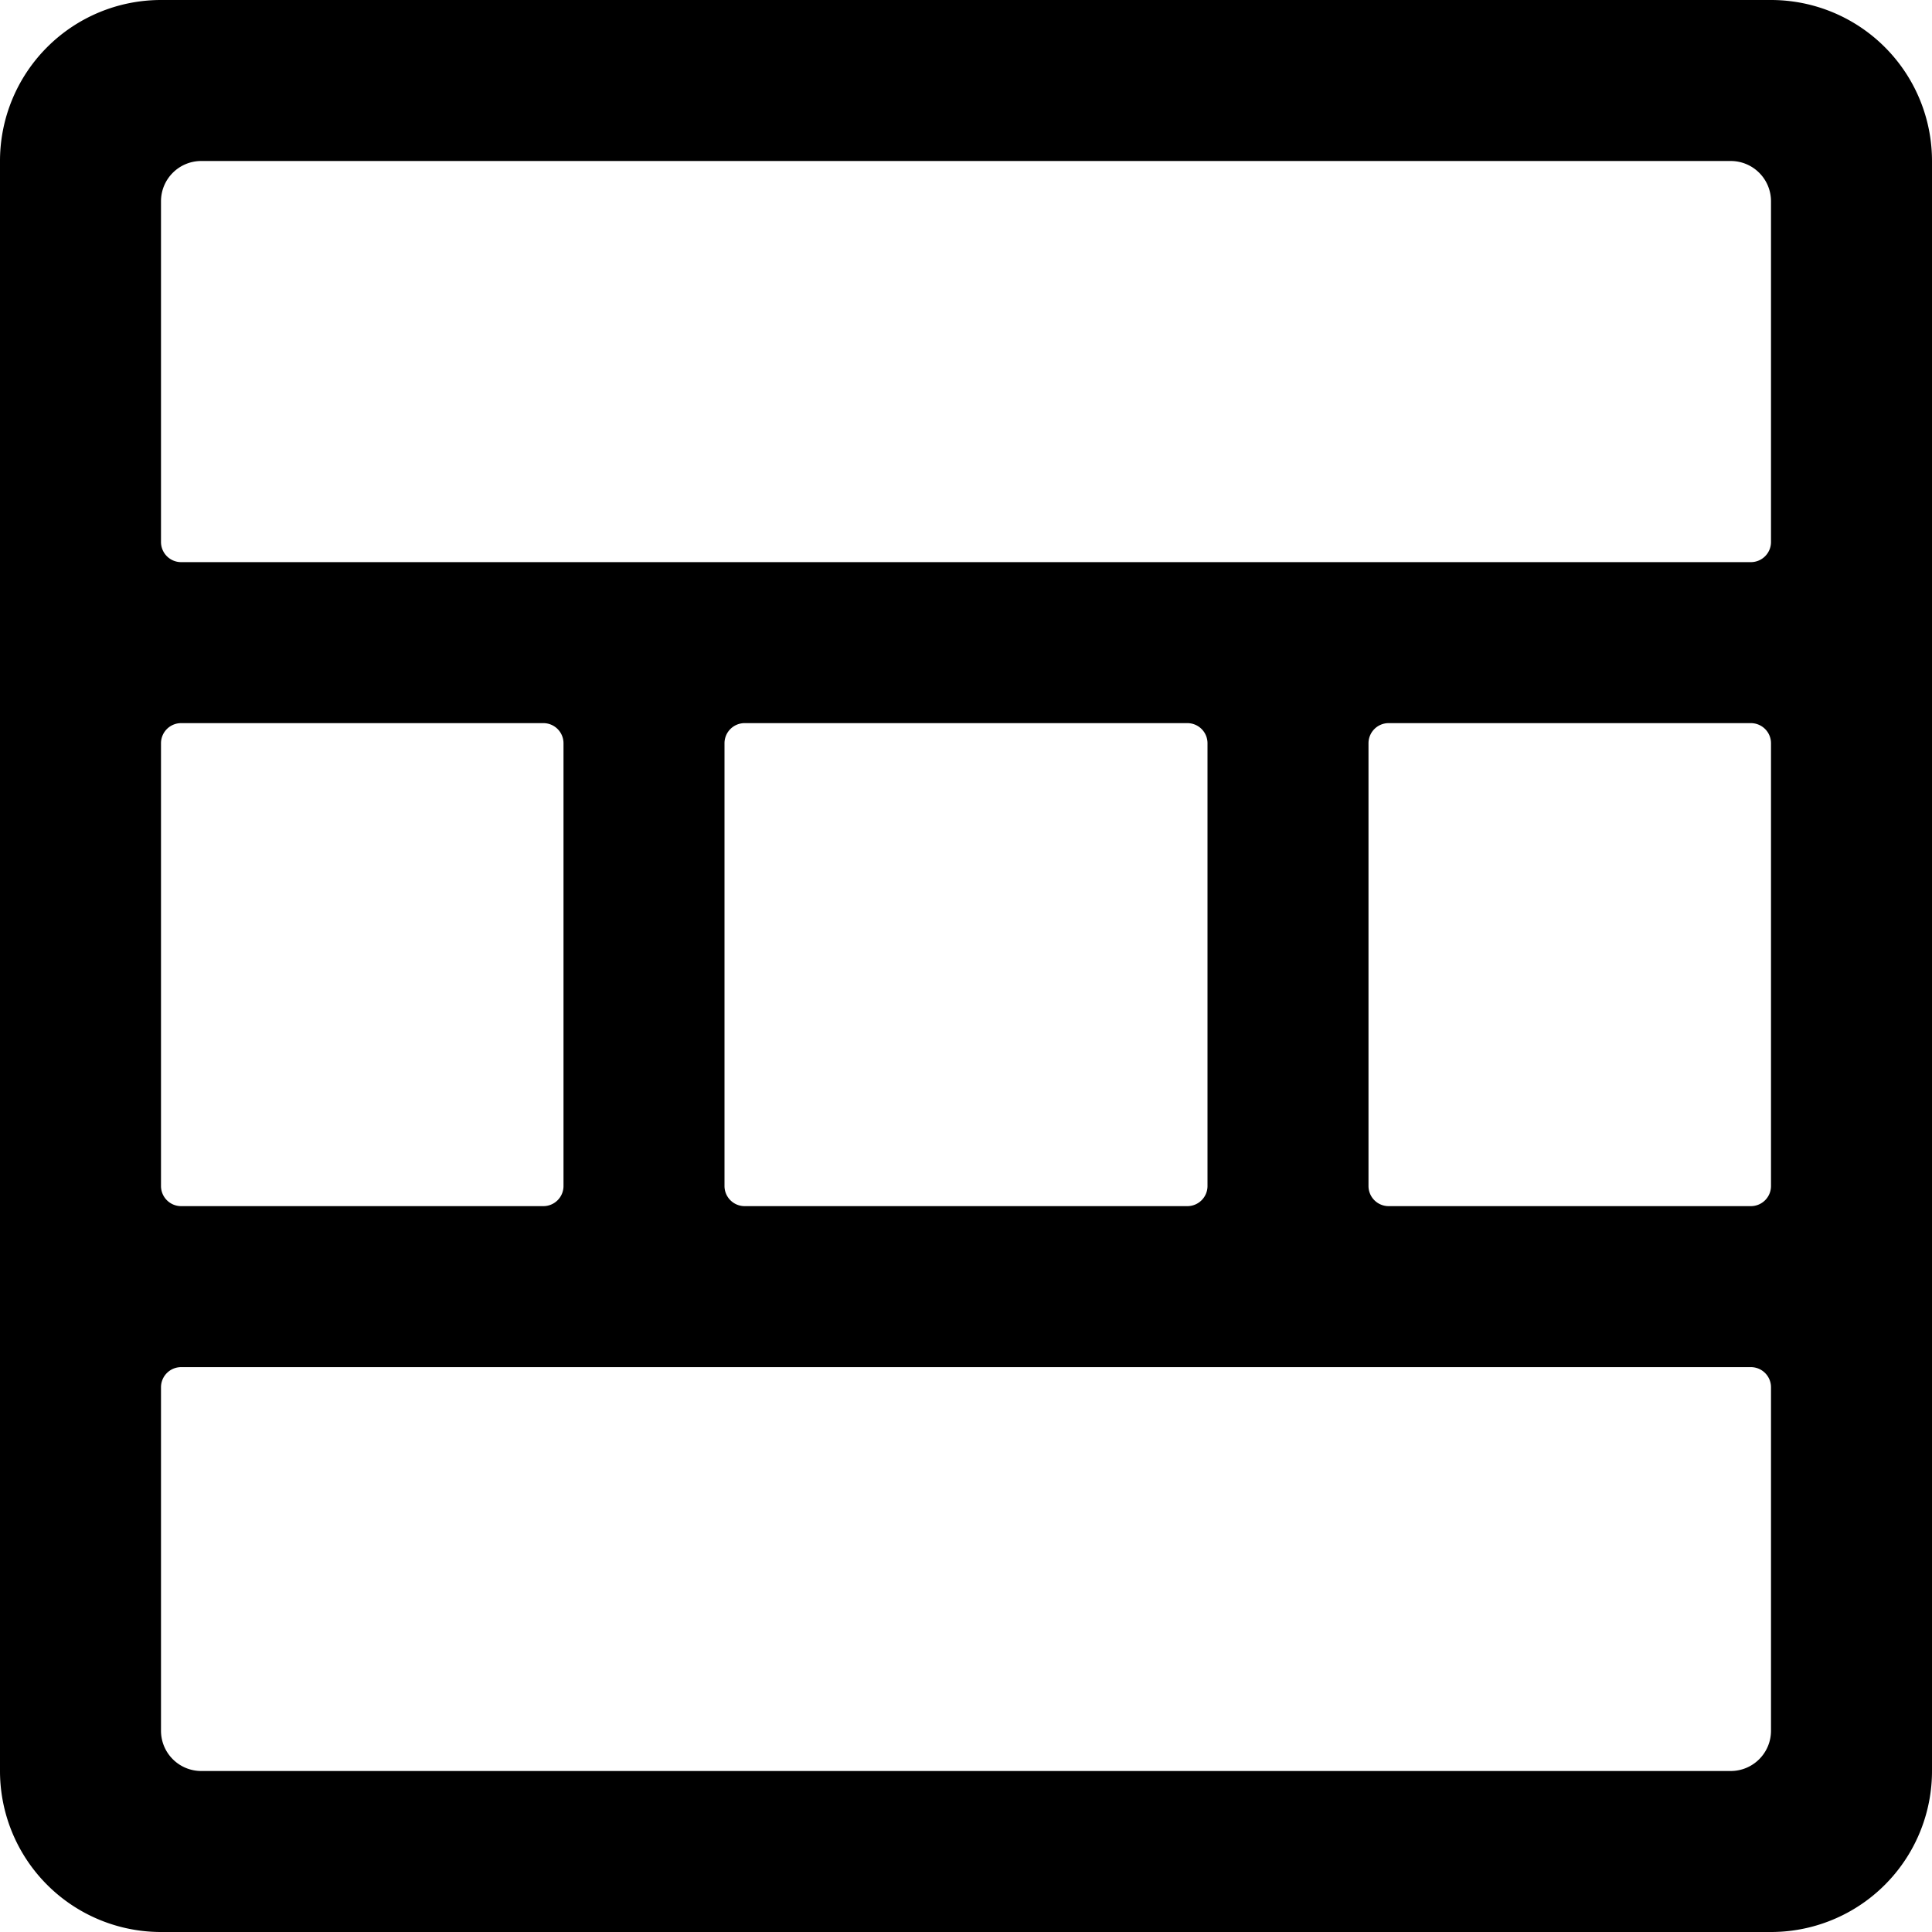 <svg xmlns="http://www.w3.org/2000/svg" viewBox="0 0 24 24"><title>composition-layout</title><path d="M24,2a2,2,0,0,0-2-2H2A2,2,0,0,0,0,2V22a2,2,0,0,0,2,2H22a2,2,0,0,0,2-2ZM21.5,2a.5.5,0,0,1,.5.5V6.733a.25.25,0,0,1-.25.25H2.25A.25.25,0,0,1,2,6.733V2.5A.5.5,0,0,1,2.5,2ZM2.25,14.983a.25.25,0,0,1-.25-.25v-5.5a.25.25,0,0,1,.25-.25h4.5a.25.25,0,0,1,.25.25v5.5a.25.25,0,0,1-.25.25ZM9,9.233a.25.25,0,0,1,.25-.25h5.5a.25.25,0,0,1,.25.25v5.5a.25.25,0,0,1-.25.25H9.25a.25.25,0,0,1-.25-.25Zm8,0a.25.25,0,0,1,.25-.25h4.5a.25.25,0,0,1,.25.25v5.5a.25.25,0,0,1-.25.25h-4.5a.25.25,0,0,1-.25-.25ZM2.5,22a.5.5,0,0,1-.5-.5V17.233a.25.25,0,0,1,.25-.25h19.5a.25.25,0,0,1,.25.25V21.5a.5.5,0,0,1-.5.5Z"/></svg>